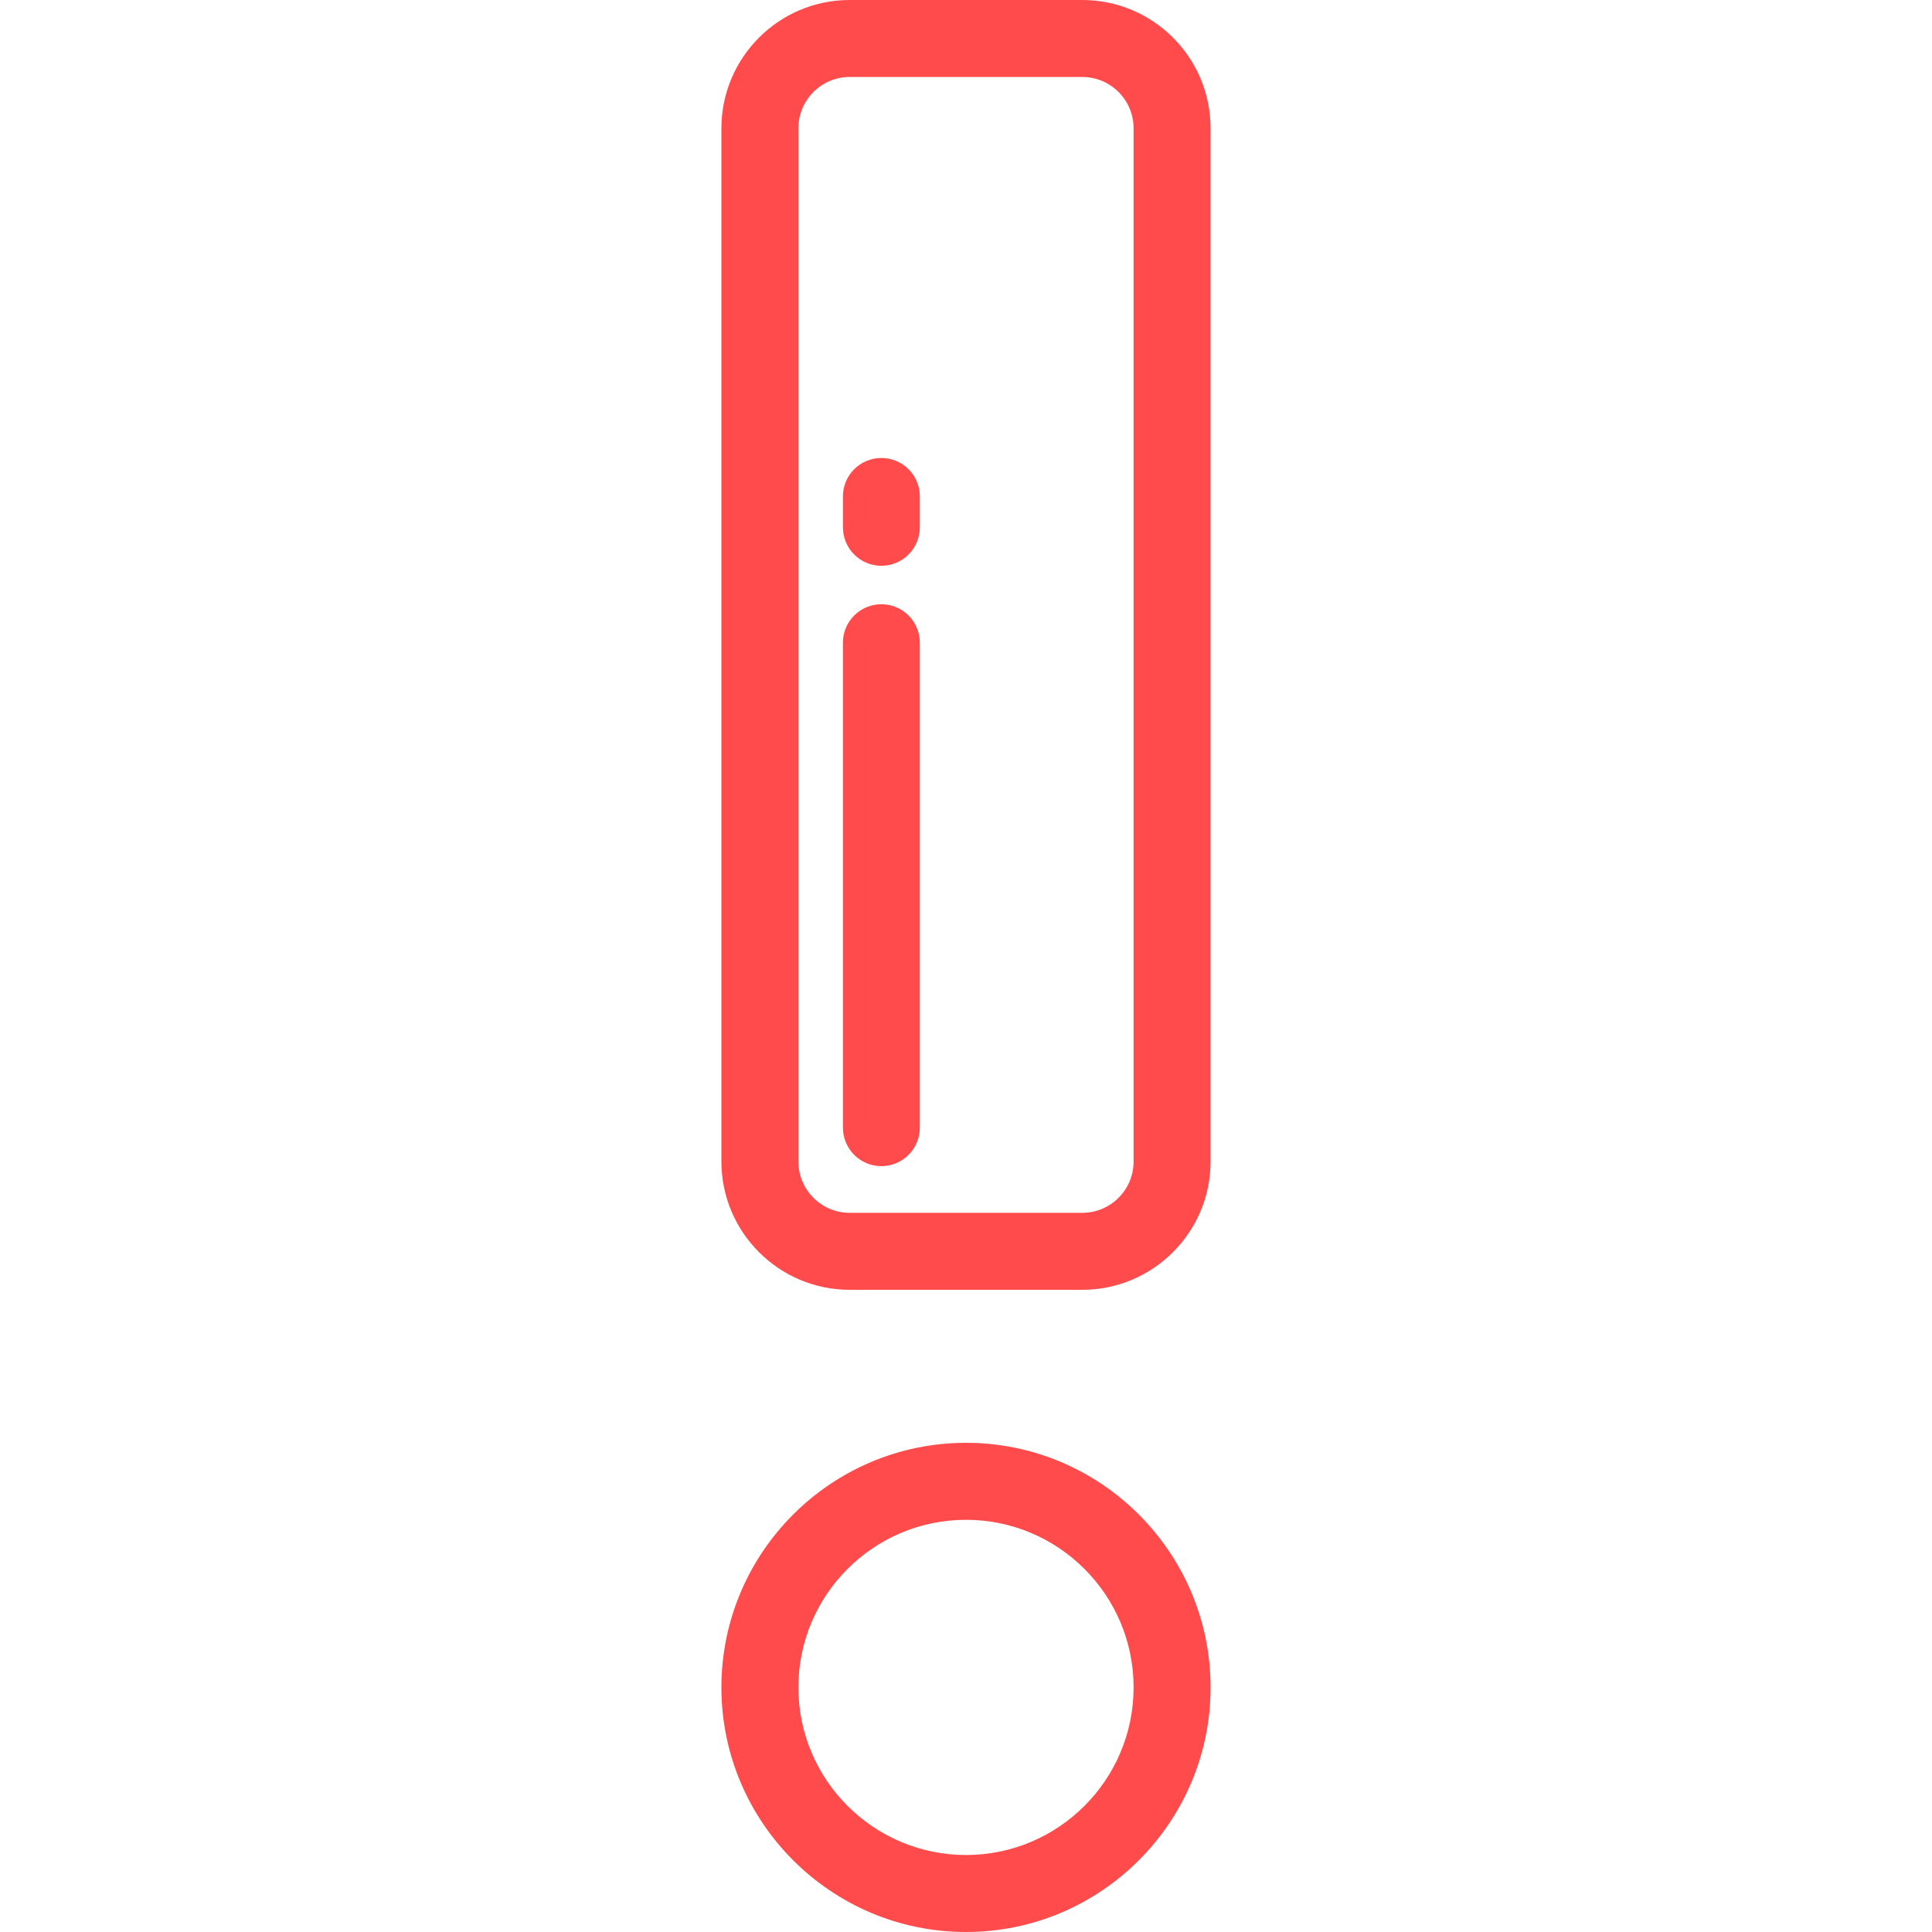 <svg width="20" height="20" viewBox="0 0 20 20" fill="none" xmlns="http://www.w3.org/2000/svg">
<path d="M10 14.936C8.604 14.936 7.468 16.072 7.468 17.468C7.468 18.864 8.604 20 10 20C11.396 20 12.532 18.864 12.532 17.468C12.532 16.072 11.396 14.936 10 14.936ZM10 19.203C9.043 19.203 8.265 18.425 8.265 17.468C8.265 16.511 9.043 15.733 10 15.733C10.957 15.733 11.735 16.511 11.735 17.468C11.735 18.425 10.957 19.203 10 19.203Z" fill="#FF4B4B"/>
<path d="M11.204 0H8.795C8.063 0 7.468 0.596 7.468 1.328V12.024C7.468 12.756 8.063 13.352 8.795 13.352H11.204C11.936 13.352 12.532 12.756 12.532 12.024V1.328C12.532 0.596 11.937 0 11.204 0ZM11.735 12.024C11.735 12.317 11.497 12.555 11.204 12.555H8.795C8.503 12.555 8.265 12.317 8.265 12.024V1.328C8.265 1.035 8.503 0.797 8.795 0.797H11.204C11.497 0.797 11.735 1.035 11.735 1.328V12.024Z" fill="#FF4B4B"/>
<path d="M9.124 6.255C8.904 6.255 8.726 6.433 8.726 6.653V11.673C8.726 11.893 8.904 12.072 9.124 12.072C9.344 12.072 9.522 11.893 9.522 11.673V6.653C9.522 6.433 9.344 6.255 9.124 6.255Z" fill="#FF4B4B"/>
<path d="M9.124 4.741C8.904 4.741 8.726 4.919 8.726 5.139V5.458C8.726 5.678 8.904 5.857 9.124 5.857C9.344 5.857 9.522 5.678 9.522 5.458V5.139C9.522 4.919 9.344 4.741 9.124 4.741Z" fill="#FF4B4B"/>
</svg>
